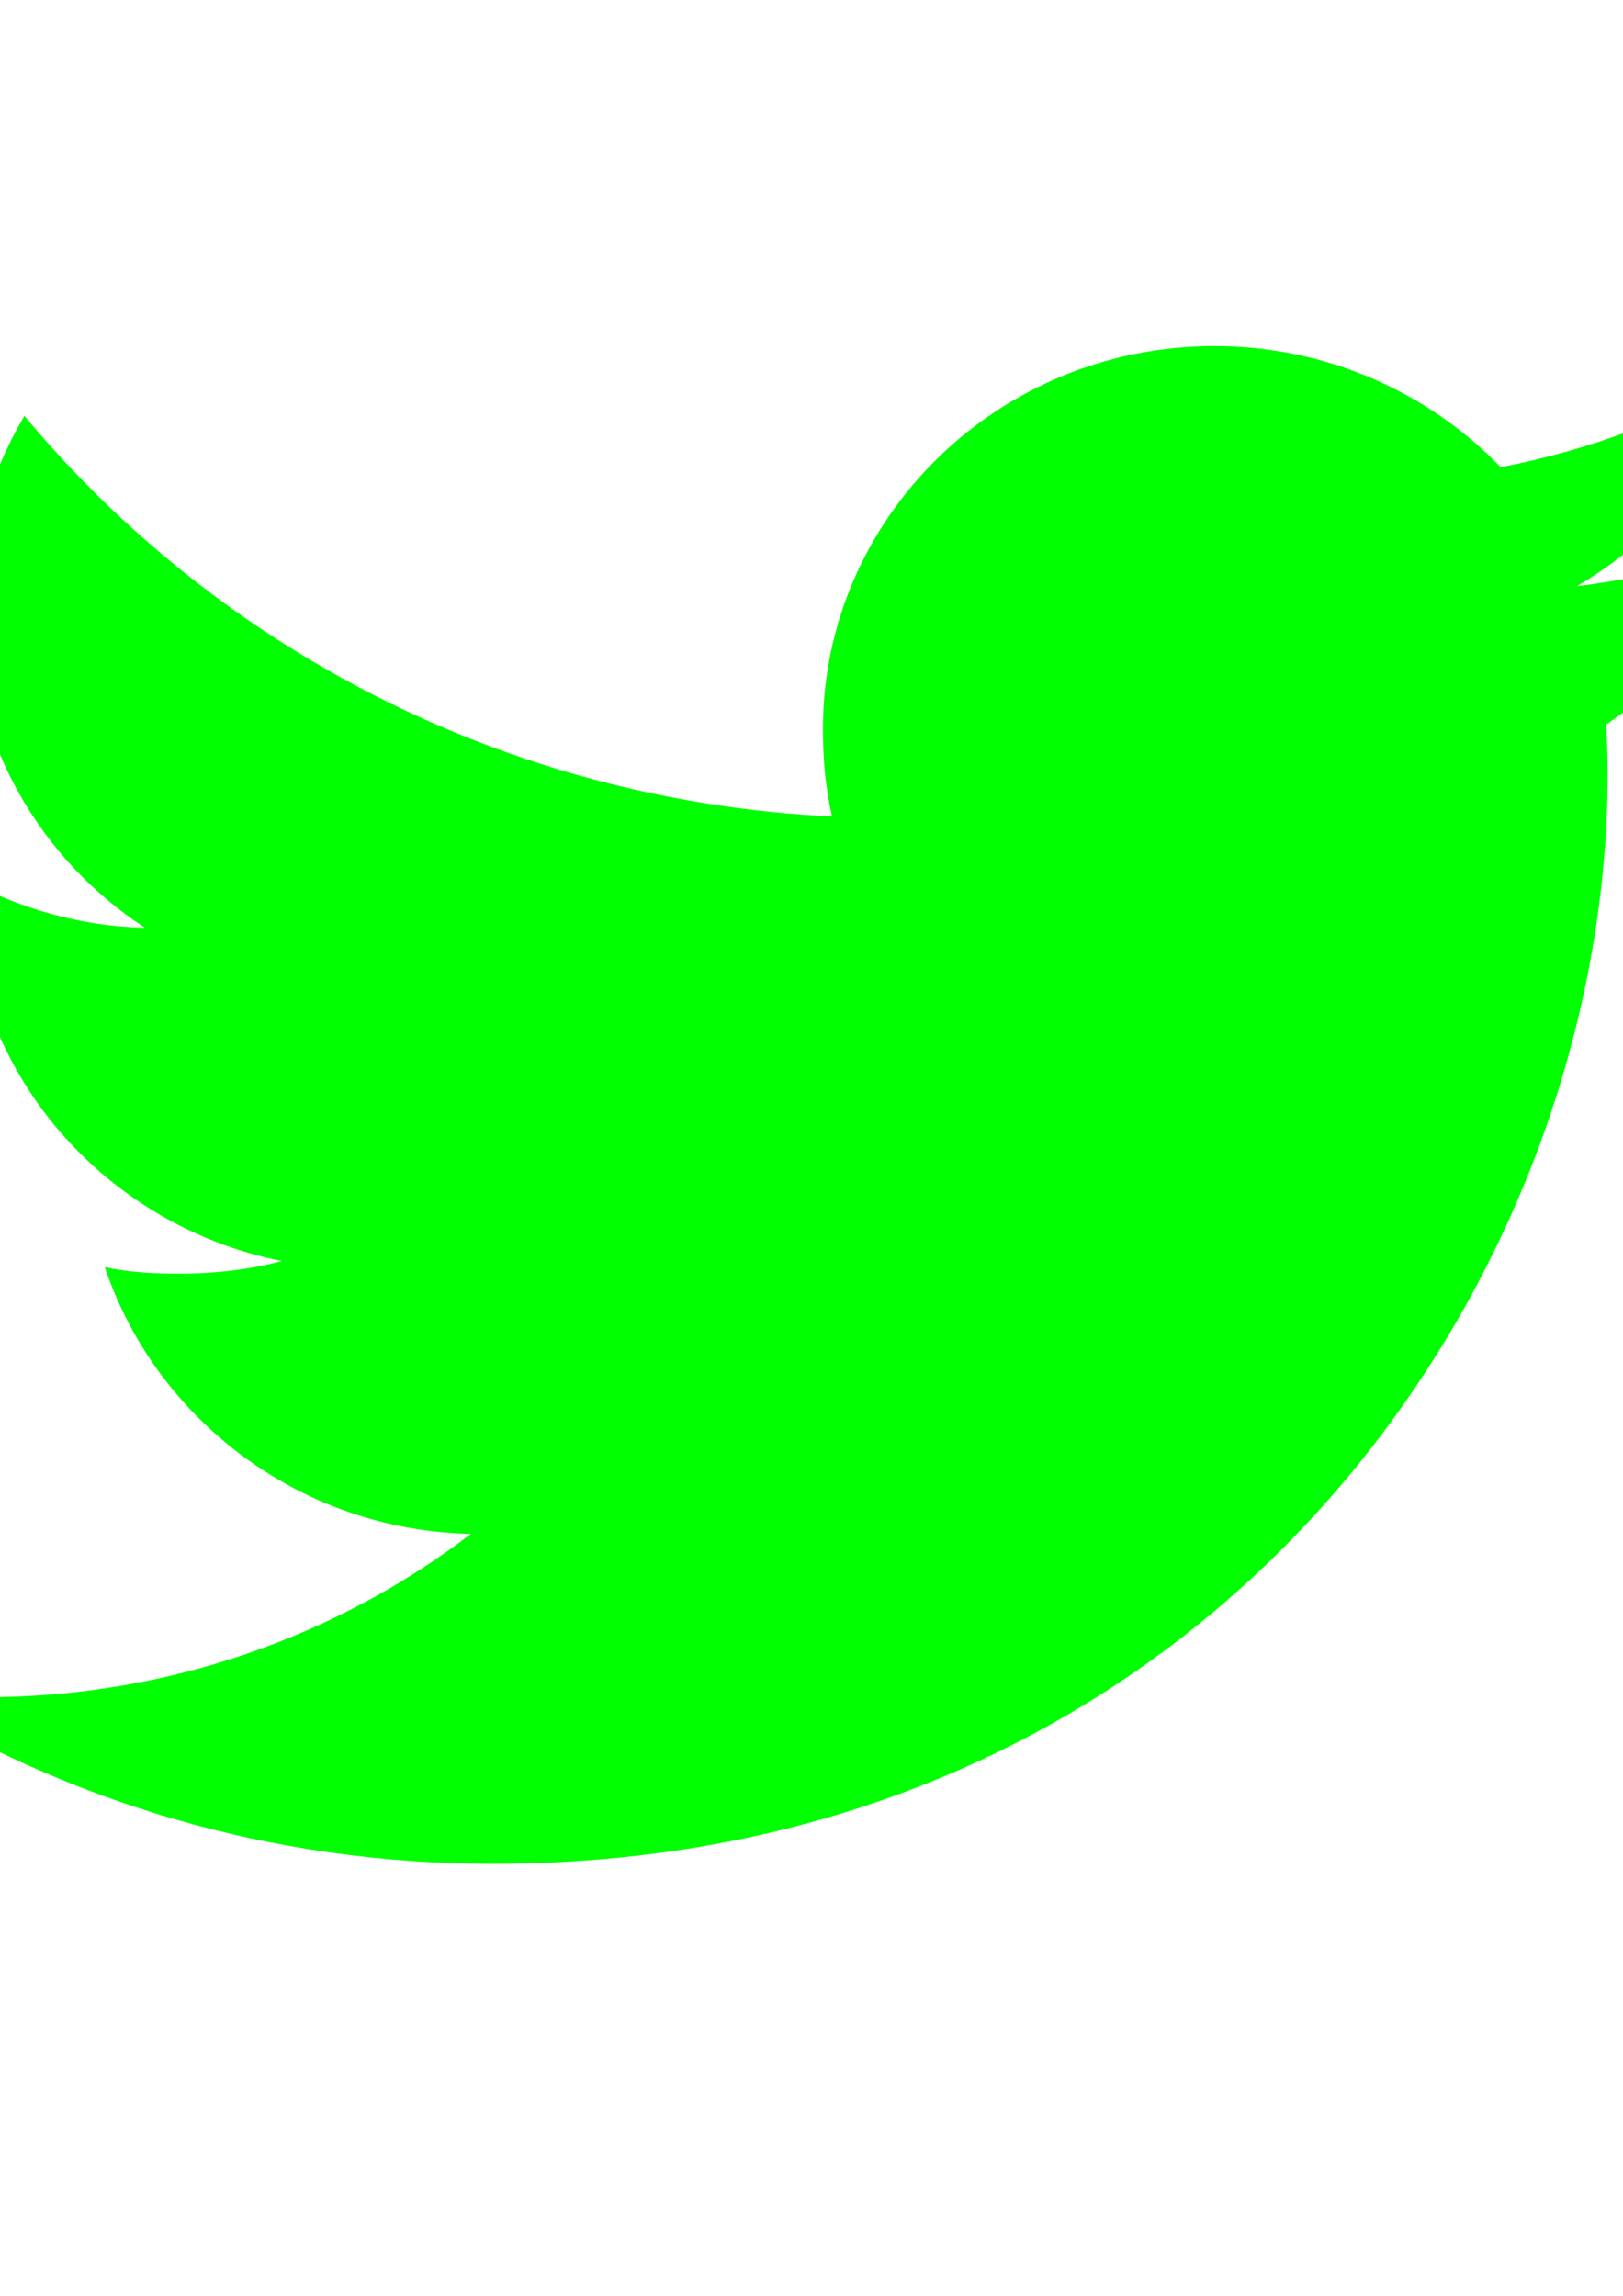 <?xml version="1.0" encoding="UTF-8" standalone="no"?>
<svg
   xmlns:dc="http://purl.org/dc/elements/1.1/"
   xmlns:cc="http://creativecommons.org/ns#"
   xmlns:rdf="http://www.w3.org/1999/02/22-rdf-syntax-ns#"
   xmlns:svg="http://www.w3.org/2000/svg"
   xmlns="http://www.w3.org/2000/svg"
   xmlns:sodipodi="http://sodipodi.sourceforge.net/DTD/sodipodi-0.dtd"
   xmlns:inkscape="http://www.inkscape.org/namespaces/inkscape"
   width="210mm"
   height="297mm"
   viewBox="0 0 210 297"
   version="1.1"
   id="svg405"
   inkscape:version="1.0.2 (e86c8708, 2021-01-15)"
   sodipodi:docname="twitter.svg">
  <defs
     id="defs399" />
  <sodipodi:namedview
     id="base"
     pagecolor="#ffffff"
     bordercolor="#666666"
     borderopacity="1.0"
     inkscape:pageopacity="0.0"
     inkscape:pageshadow="2"
     inkscape:zoom="0.35"
     inkscape:cx="400"
     inkscape:cy="560"
     inkscape:document-units="mm"
     inkscape:current-layer="layer1"
     inkscape:document-rotation="0"
     showgrid="false"
     inkscape:window-width="1252"
     inkscape:window-height="872"
     inkscape:window-x="0"
     inkscape:window-y="0"
     inkscape:window-maximized="0" />
  <g
     inkscape:label="Layer 1"
     inkscape:groupmode="layer"
     id="layer1">
    <g
       id="g443"
       transform="matrix(0.483,0,0,0.472,-14.061,22.109)">
      <path
         style="fill:#00ff00"
         d="m 512,97.248 c -19.04,8.352 -39.328,13.888 -60.48,16.576 21.76,-12.992 38.368,-33.408 46.176,-58.016 -20.288,12.096 -42.688,20.64 -66.56,25.408 C 411.872,60.704 384.416,48 354.464,48 296.352,48 249.568,95.168 249.568,152.992 c 0,8.32 0.704,16.32 2.432,23.936 C 164.736,172.672 87.52,130.848 35.648,67.136 26.592,82.848 21.28,100.832 21.28,120.192 c 0,36.352 18.72,68.576 46.624,87.232 -16.864,-0.32 -33.408,-5.216 -47.424,-12.928 0,0.32 0,0.736 0,1.152 0,51.008 36.384,93.376 84.096,103.136 -8.544,2.336 -17.856,3.456 -27.52,3.456 -6.72,0 -13.504,-0.384 -19.872,-1.792 13.6,41.568 52.192,72.128 98.08,73.12 -35.712,27.936 -81.056,44.768 -130.144,44.768 -8.608,0 -16.864,-0.384 -25.12,-1.44 C 46.496,446.88 101.6,464 161.024,464 c 193.152,0 298.752,-160 298.752,-298.688 0,-4.64 -0.16,-9.12 -0.384,-13.568 C 480.224,136.96 497.728,118.496 512,97.248 Z"
         id="path235" />
      <g
         id="g237"
         style="fill:#00ff00">
</g>
      <g
         id="g239"
         style="fill:#00ff00">
</g>
      <g
         id="g241"
         style="fill:#00ff00">
</g>
      <g
         id="g243"
         style="fill:#00ff00">
</g>
      <g
         id="g245"
         style="fill:#00ff00">
</g>
      <g
         id="g247"
         style="fill:#00ff00">
</g>
      <g
         id="g249"
         style="fill:#00ff00">
</g>
      <g
         id="g251"
         style="fill:#00ff00">
</g>
      <g
         id="g253"
         style="fill:#00ff00">
</g>
      <g
         id="g255"
         style="fill:#00ff00">
</g>
      <g
         id="g257"
         style="fill:#00ff00">
</g>
      <g
         id="g259"
         style="fill:#00ff00">
</g>
      <g
         id="g261"
         style="fill:#00ff00">
</g>
      <g
         id="g263"
         style="fill:#00ff00">
</g>
      <g
         id="g265"
         style="fill:#00ff00">
</g>
    </g>
  </g>
</svg>
